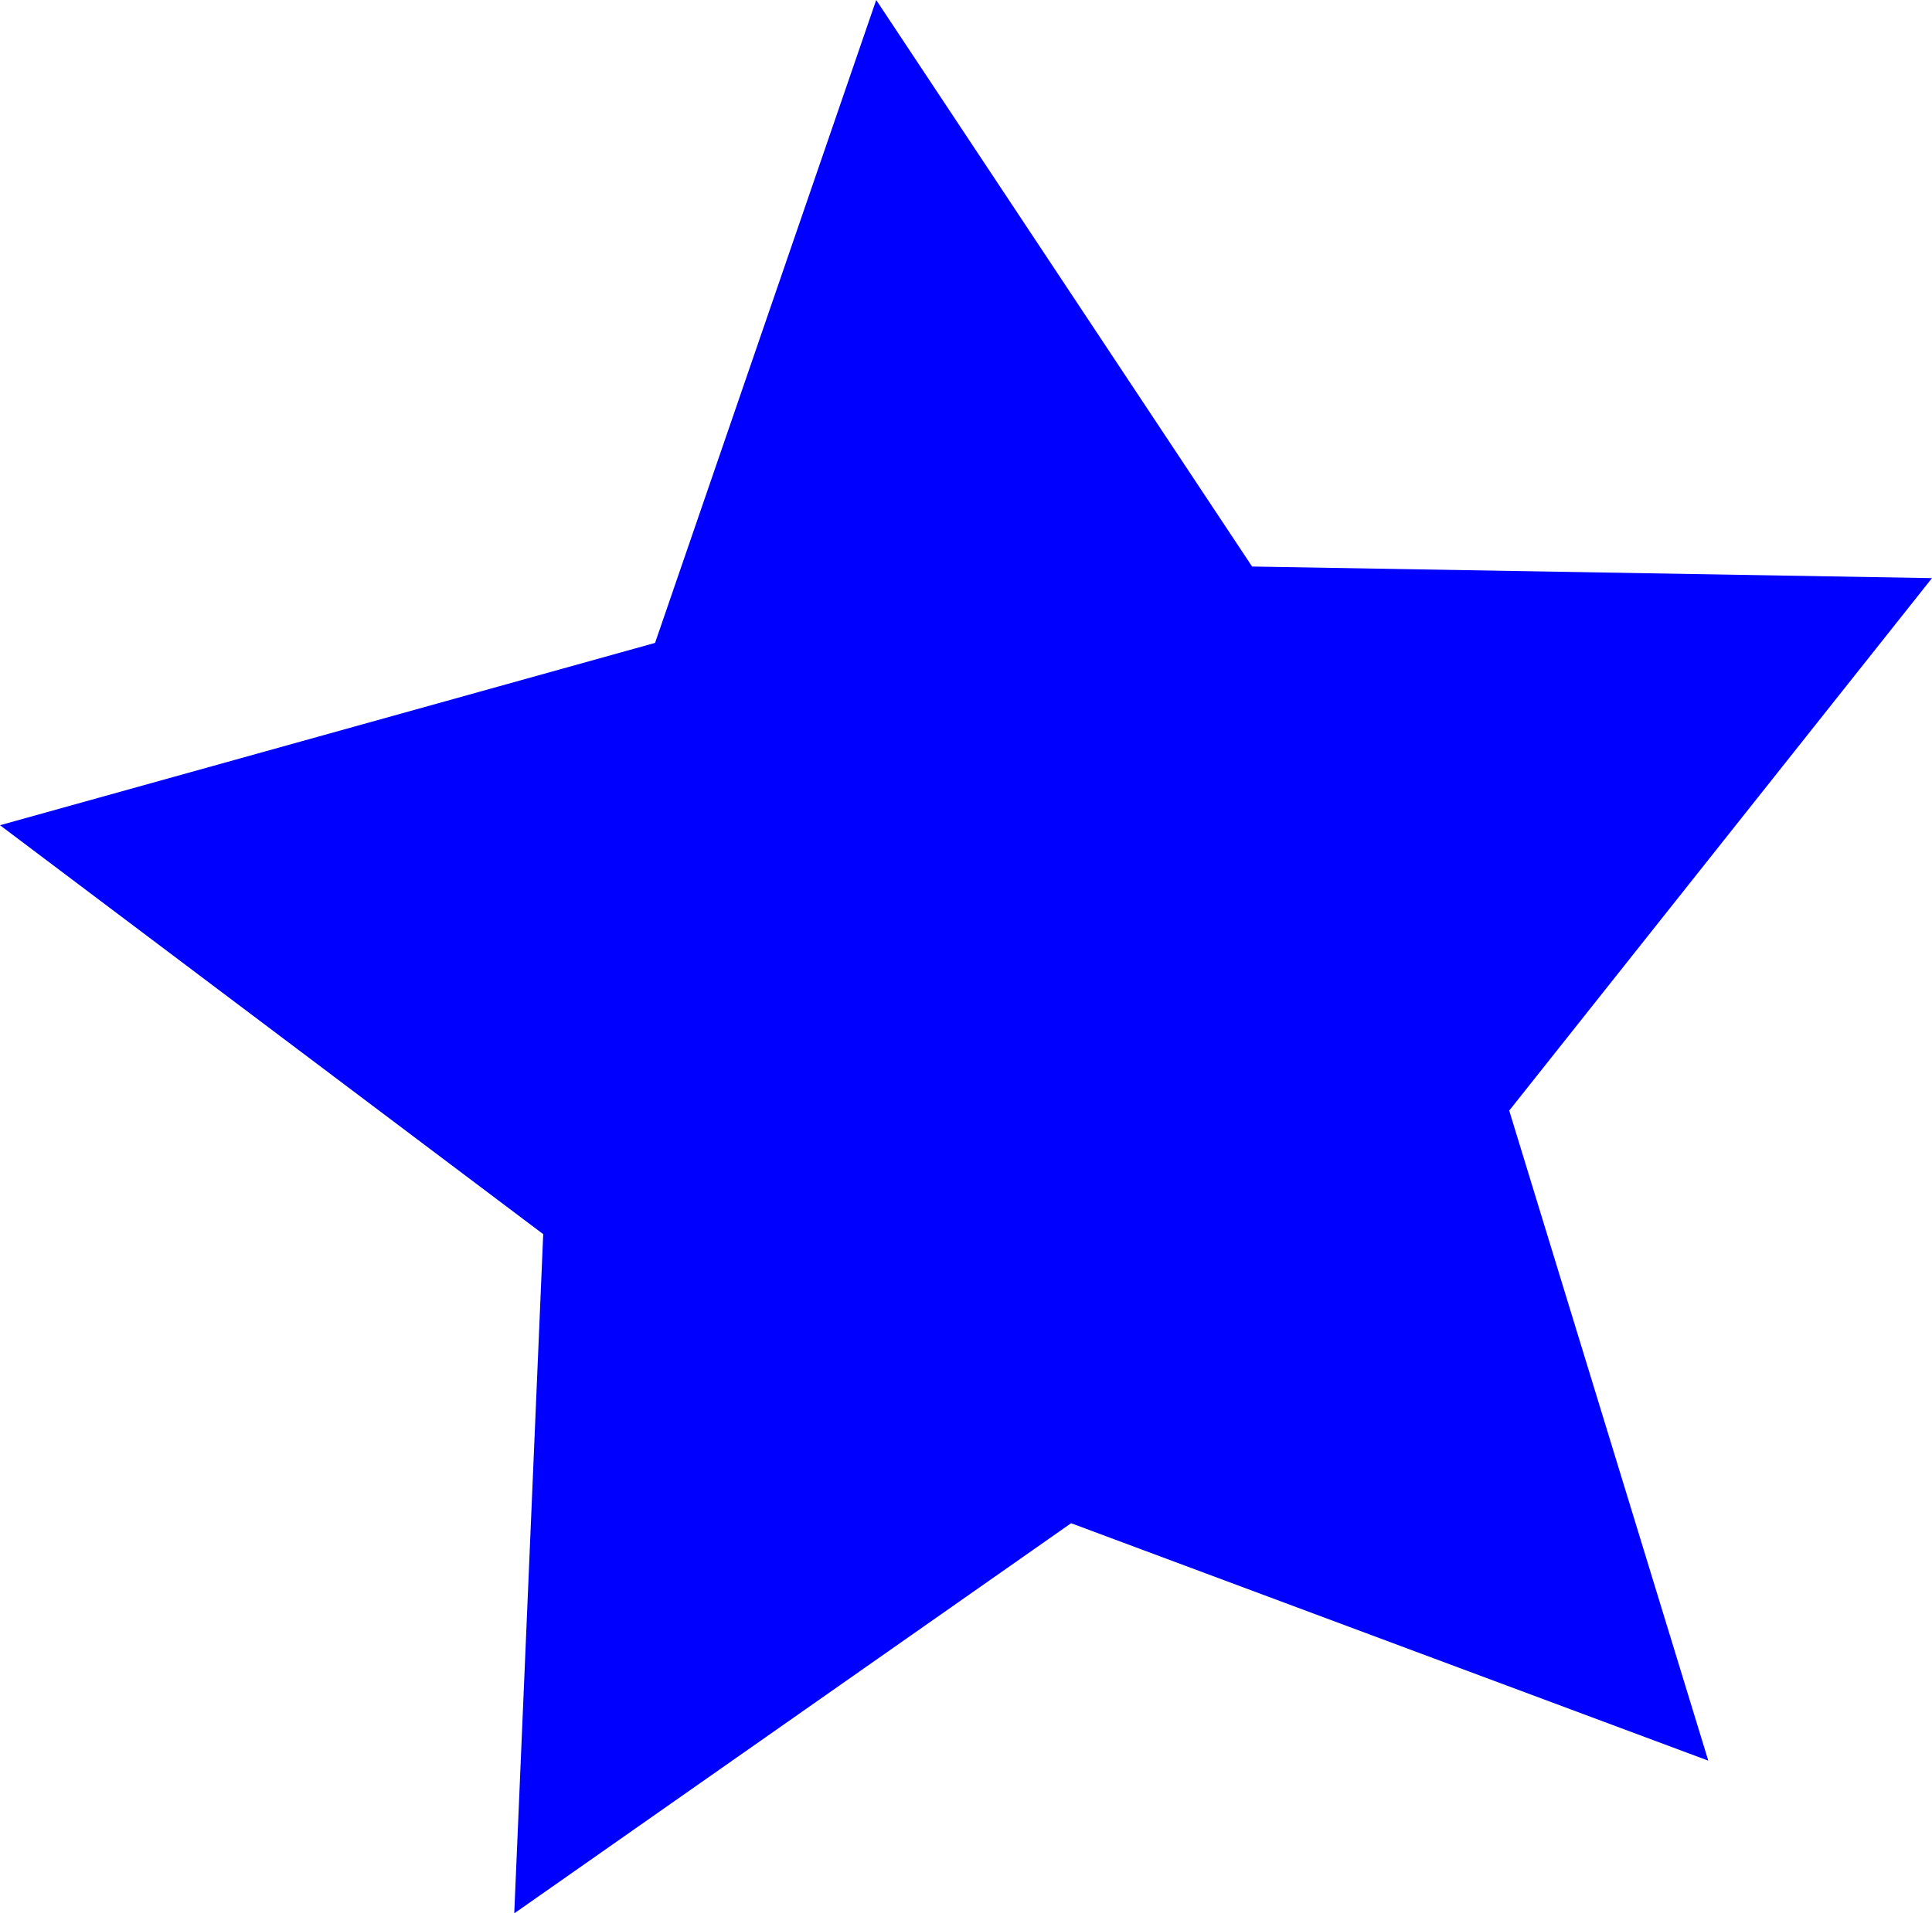 <?xml version="1.0" encoding="UTF-8" standalone="no"?>
<!-- Created with Inkscape (http://www.inkscape.org/) -->

<svg
   xmlns:dc="http://purl.org/dc/elements/1.1/"
   xmlns:cc="http://creativecommons.org/ns#"
   xmlns:rdf="http://www.w3.org/1999/02/22-rdf-syntax-ns#"
   xmlns:svg="http://www.w3.org/2000/svg"
   xmlns="http://www.w3.org/2000/svg"
   xmlns:sodipodi="http://sodipodi.sourceforge.net/DTD/sodipodi-0.dtd"
   xmlns:inkscape="http://www.inkscape.org/namespaces/inkscape"
   width="135.204mm"
   height="133.931mm"
   viewBox="0 0 135.204 133.931"
   version="1.1"
   id="svg8"
   inkscape:version="0.92.4 (5da689c313, 2019-01-14)"
   sodipodi:docname="Star.svg">
  <defs
     id="defs2" />
  <sodipodi:namedview
     id="base"
     pagecolor="#ffffff"
     bordercolor="#666666"
     borderopacity="1.0"
     inkscape:pageopacity="0.0"
     inkscape:pageshadow="2"
     inkscape:zoom="0.35"
     inkscape:cx="-115.30491"
     inkscape:cy="-53.883294"
     inkscape:document-units="mm"
     inkscape:current-layer="layer1"
     showgrid="false"
     inkscape:window-width="1920"
     inkscape:window-height="1001"
     inkscape:window-x="-9"
     inkscape:window-y="-9"
     inkscape:window-maximized="1" />
  <g
     inkscape:label="Layer 1"
     inkscape:groupmode="layer"
     id="layer1"
     transform="translate(-2.16,-0.645)">
    <path
       sodipodi:type="star"
       style="fill:#0000ff;stroke-width:0.265"
       id="path10"
       sodipodi:sides="5"
       sodipodi:cx="72.571426"
       sodipodi:cy="71.726196"
       sodipodi:r1="71.660133"
       sodipodi:r2="35.83007"
       sodipodi:arg1="0.81524005"
       sodipodi:arg2="1.4435586"
       inkscape:flatsided="false"
       inkscape:rounded="0"
       inkscape:randomized="0"
       d="M 121.708,123.887 77.118,107.267 38.148,134.577 40.175,87.033 2.16,58.409 48.003,45.646 63.478,0.645 89.783,40.301 137.363,41.113 107.777,78.385 Z"
       inkscape:transform-center-x="2.8099827"
       inkscape:transform-center-y="-4.1151667" />
  </g>
</svg>

